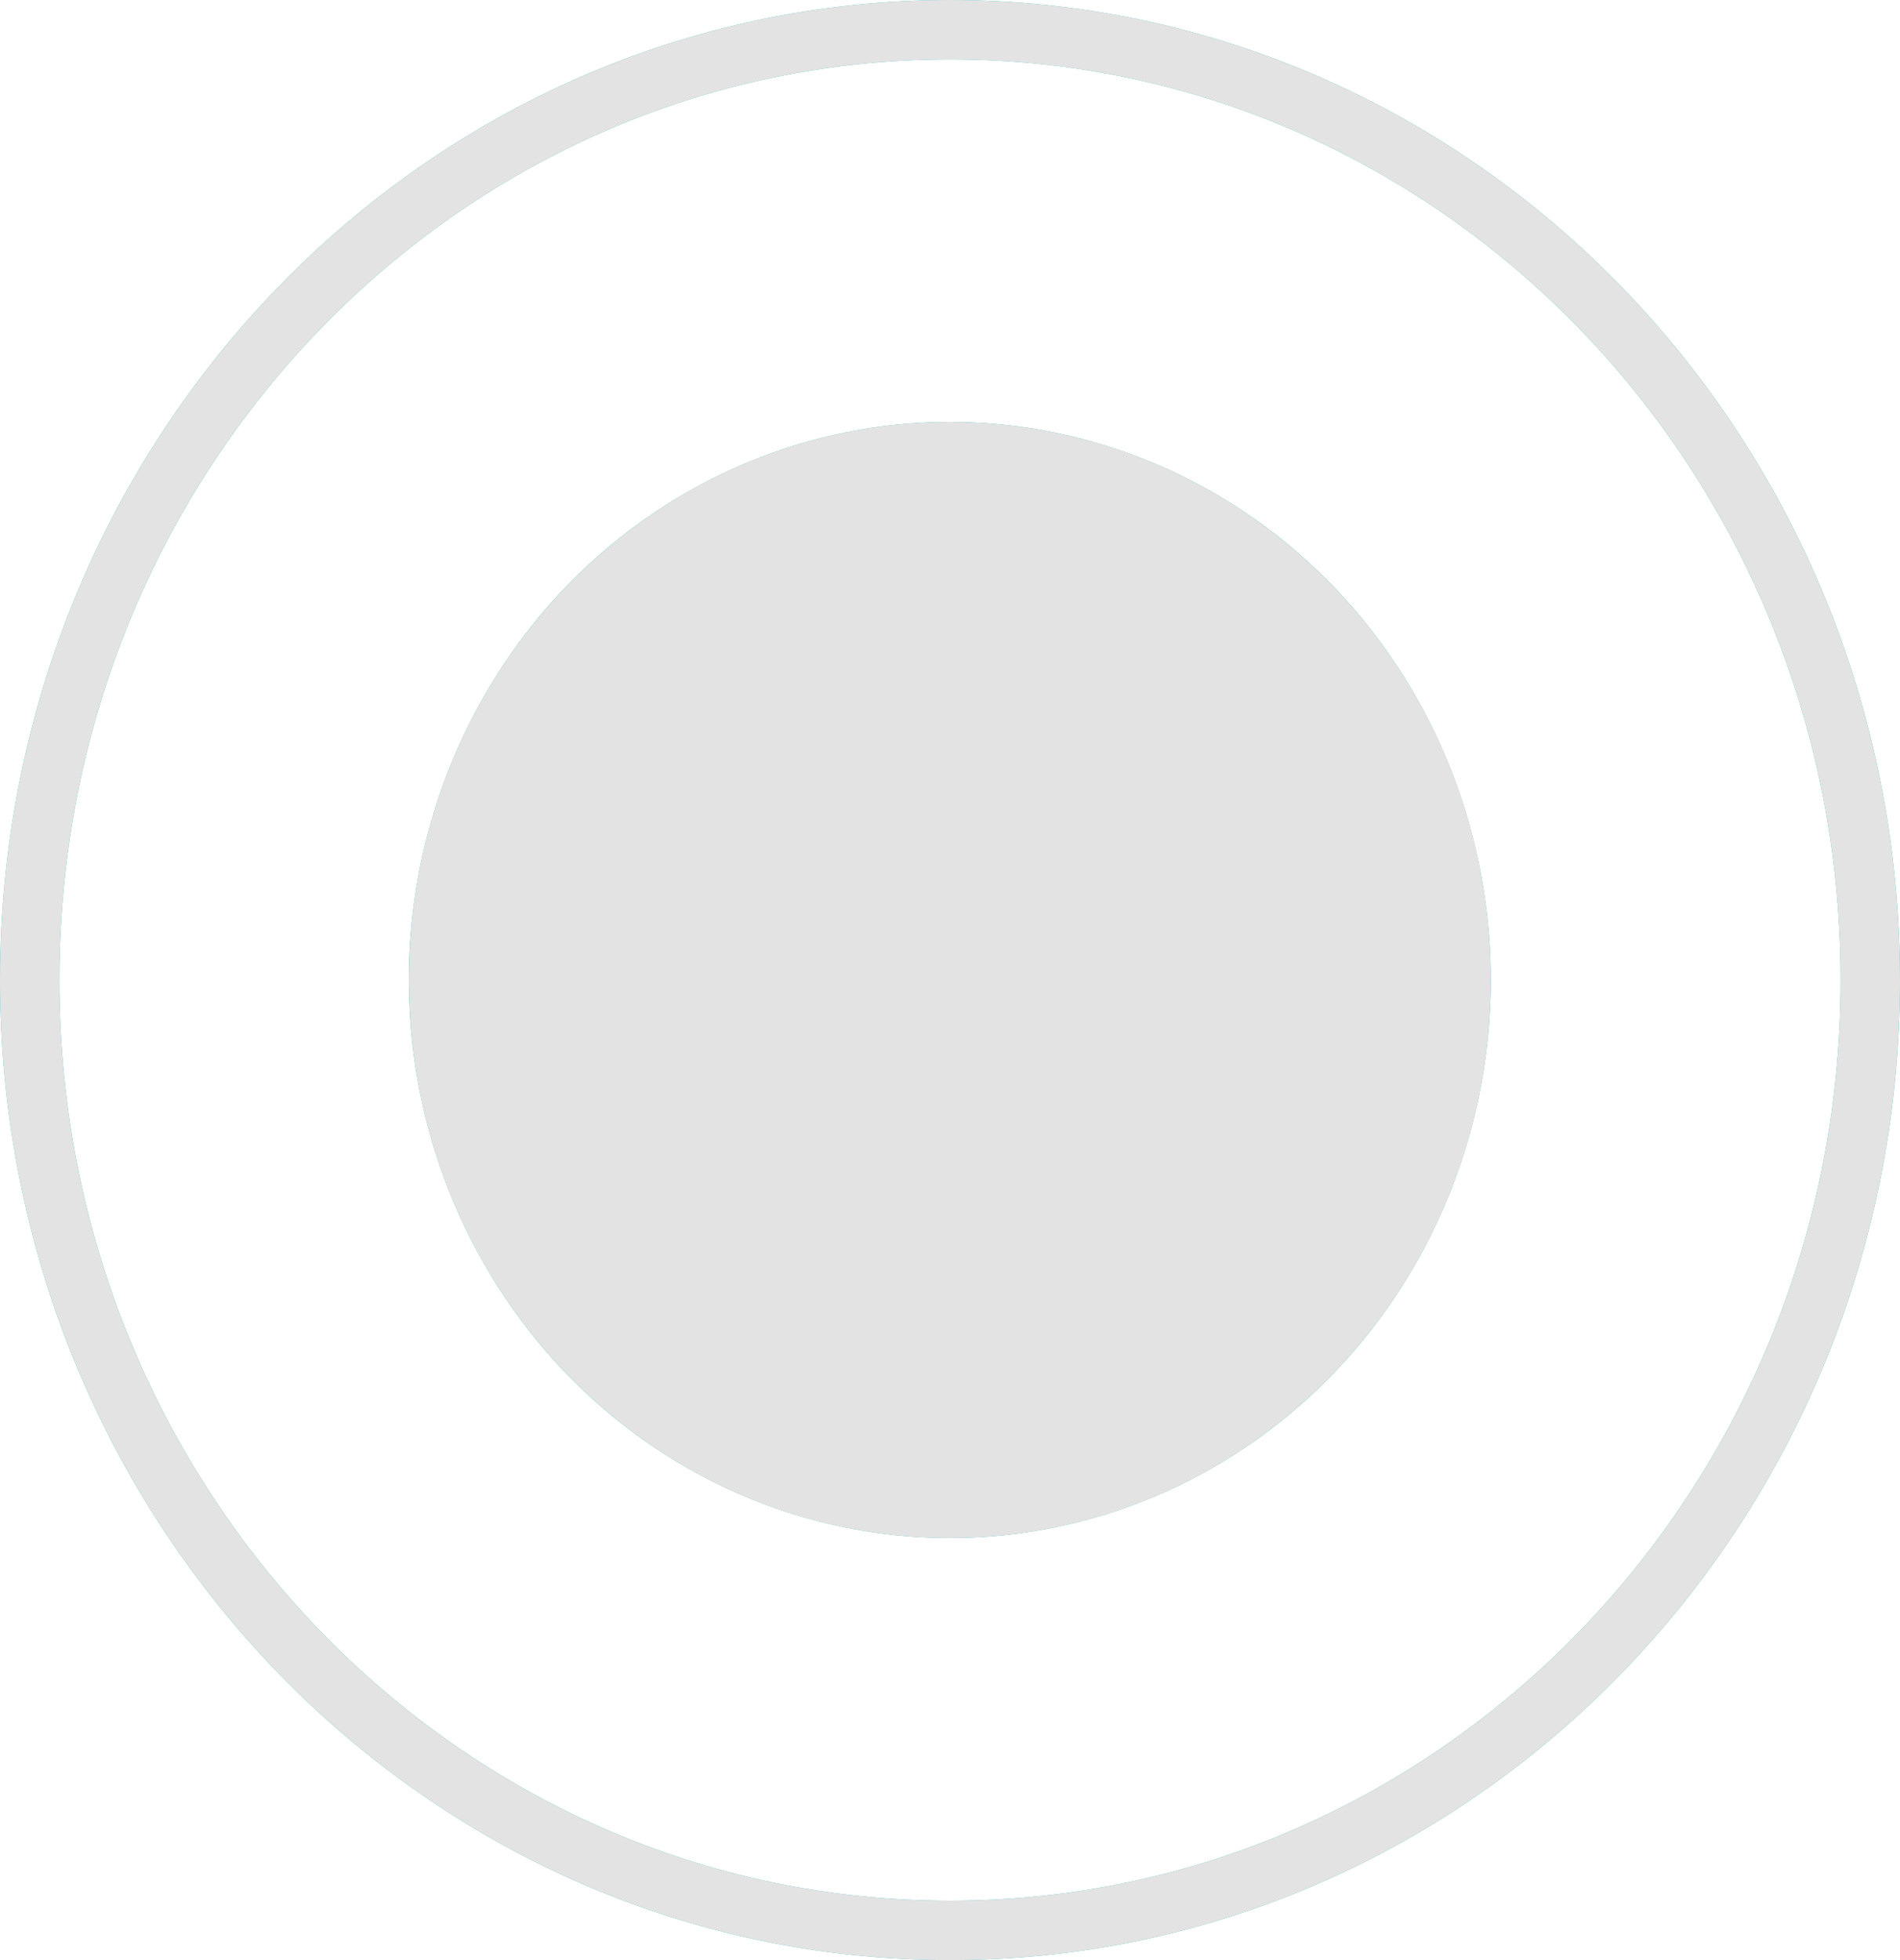 <svg width="32" height="33" viewBox="0 0 32 33" fill="none" xmlns="http://www.w3.org/2000/svg">
<ellipse cx="15.997" cy="16.499" rx="9.111" ry="9.395" fill="#30B8C4"/>
<path d="M31.5 16.5C31.5 25.351 24.546 32.5 16 32.5C7.454 32.5 0.5 25.351 0.5 16.5C0.5 7.649 7.454 0.5 16 0.5C24.546 0.5 31.5 7.649 31.5 16.5Z" stroke="#30B8C4"/>
<path d="M24.608 16.499C24.608 21.426 20.738 25.394 15.997 25.394C11.256 25.394 7.387 21.426 7.387 16.499C7.387 11.572 11.256 7.604 15.997 7.604C20.738 7.604 24.608 11.572 24.608 16.499Z" fill="#E3E3E3" stroke="#E3E3E3"/>
<path d="M31.5 16.5C31.5 25.351 24.546 32.5 16 32.5C7.454 32.5 0.5 25.351 0.5 16.5C0.5 7.649 7.454 0.5 16 0.5C24.546 0.5 31.5 7.649 31.5 16.5Z" stroke="#E3E3E3"/>
</svg>
